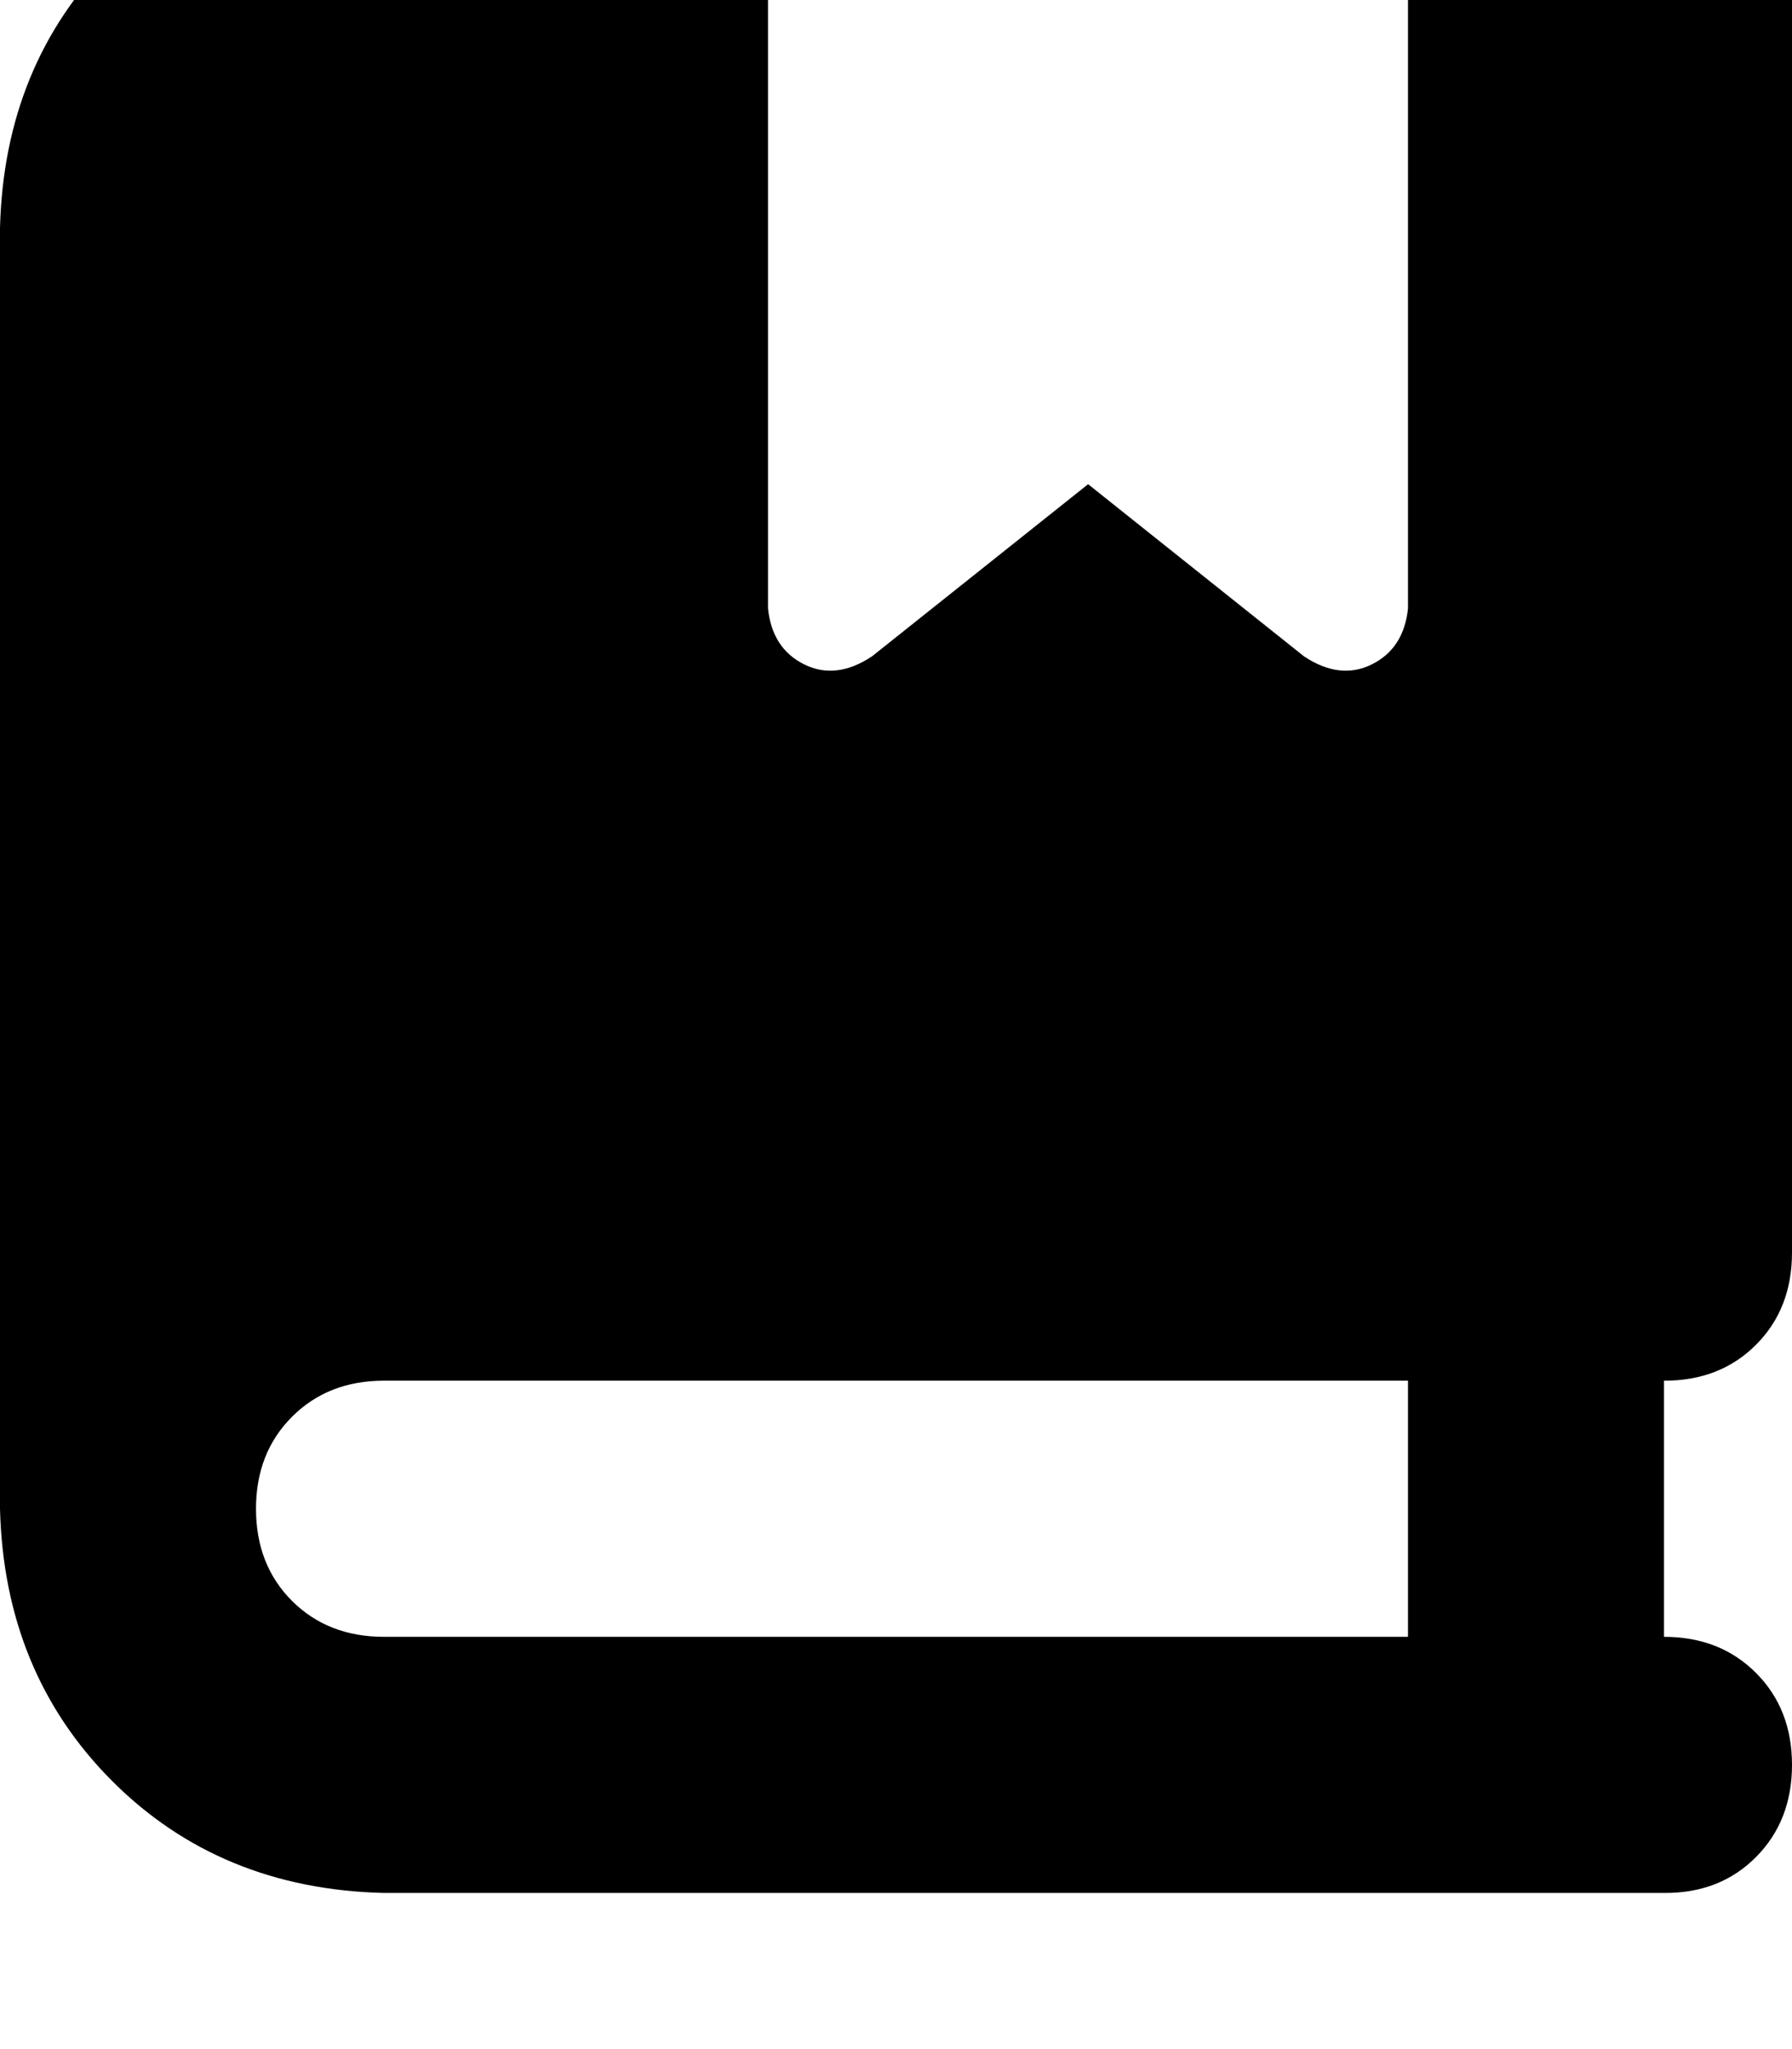 <svg height="1000" width="875" xmlns="http://www.w3.org/2000/svg"><path d="M0 111.3q2 -80 54.7 -132.8 52.7 -52.7 132.8 -54.7H375v373.1q2 19.5 17.6 27.3t33.2 -3.9l105.5 -84 105.4 84q17.6 11.7 33.2 3.9t17.6 -27.3V-76.2h125q27.3 0 44.9 17.6t17.6 44.9v625q0 27.4 -17.6 45t-44.9 17.5v125q27.3 0 44.9 17.6t17.6 44.9 -17.6 45 -44.9 17.5h-625Q107.4 921.9 54.7 869.1T0 736.3v-625zm125 625q0 27.4 17.6 45 17.6 17.5 44.9 17.5h500v-125h-500q-27.3 0 -44.9 17.6T125 736.3z"/></svg>